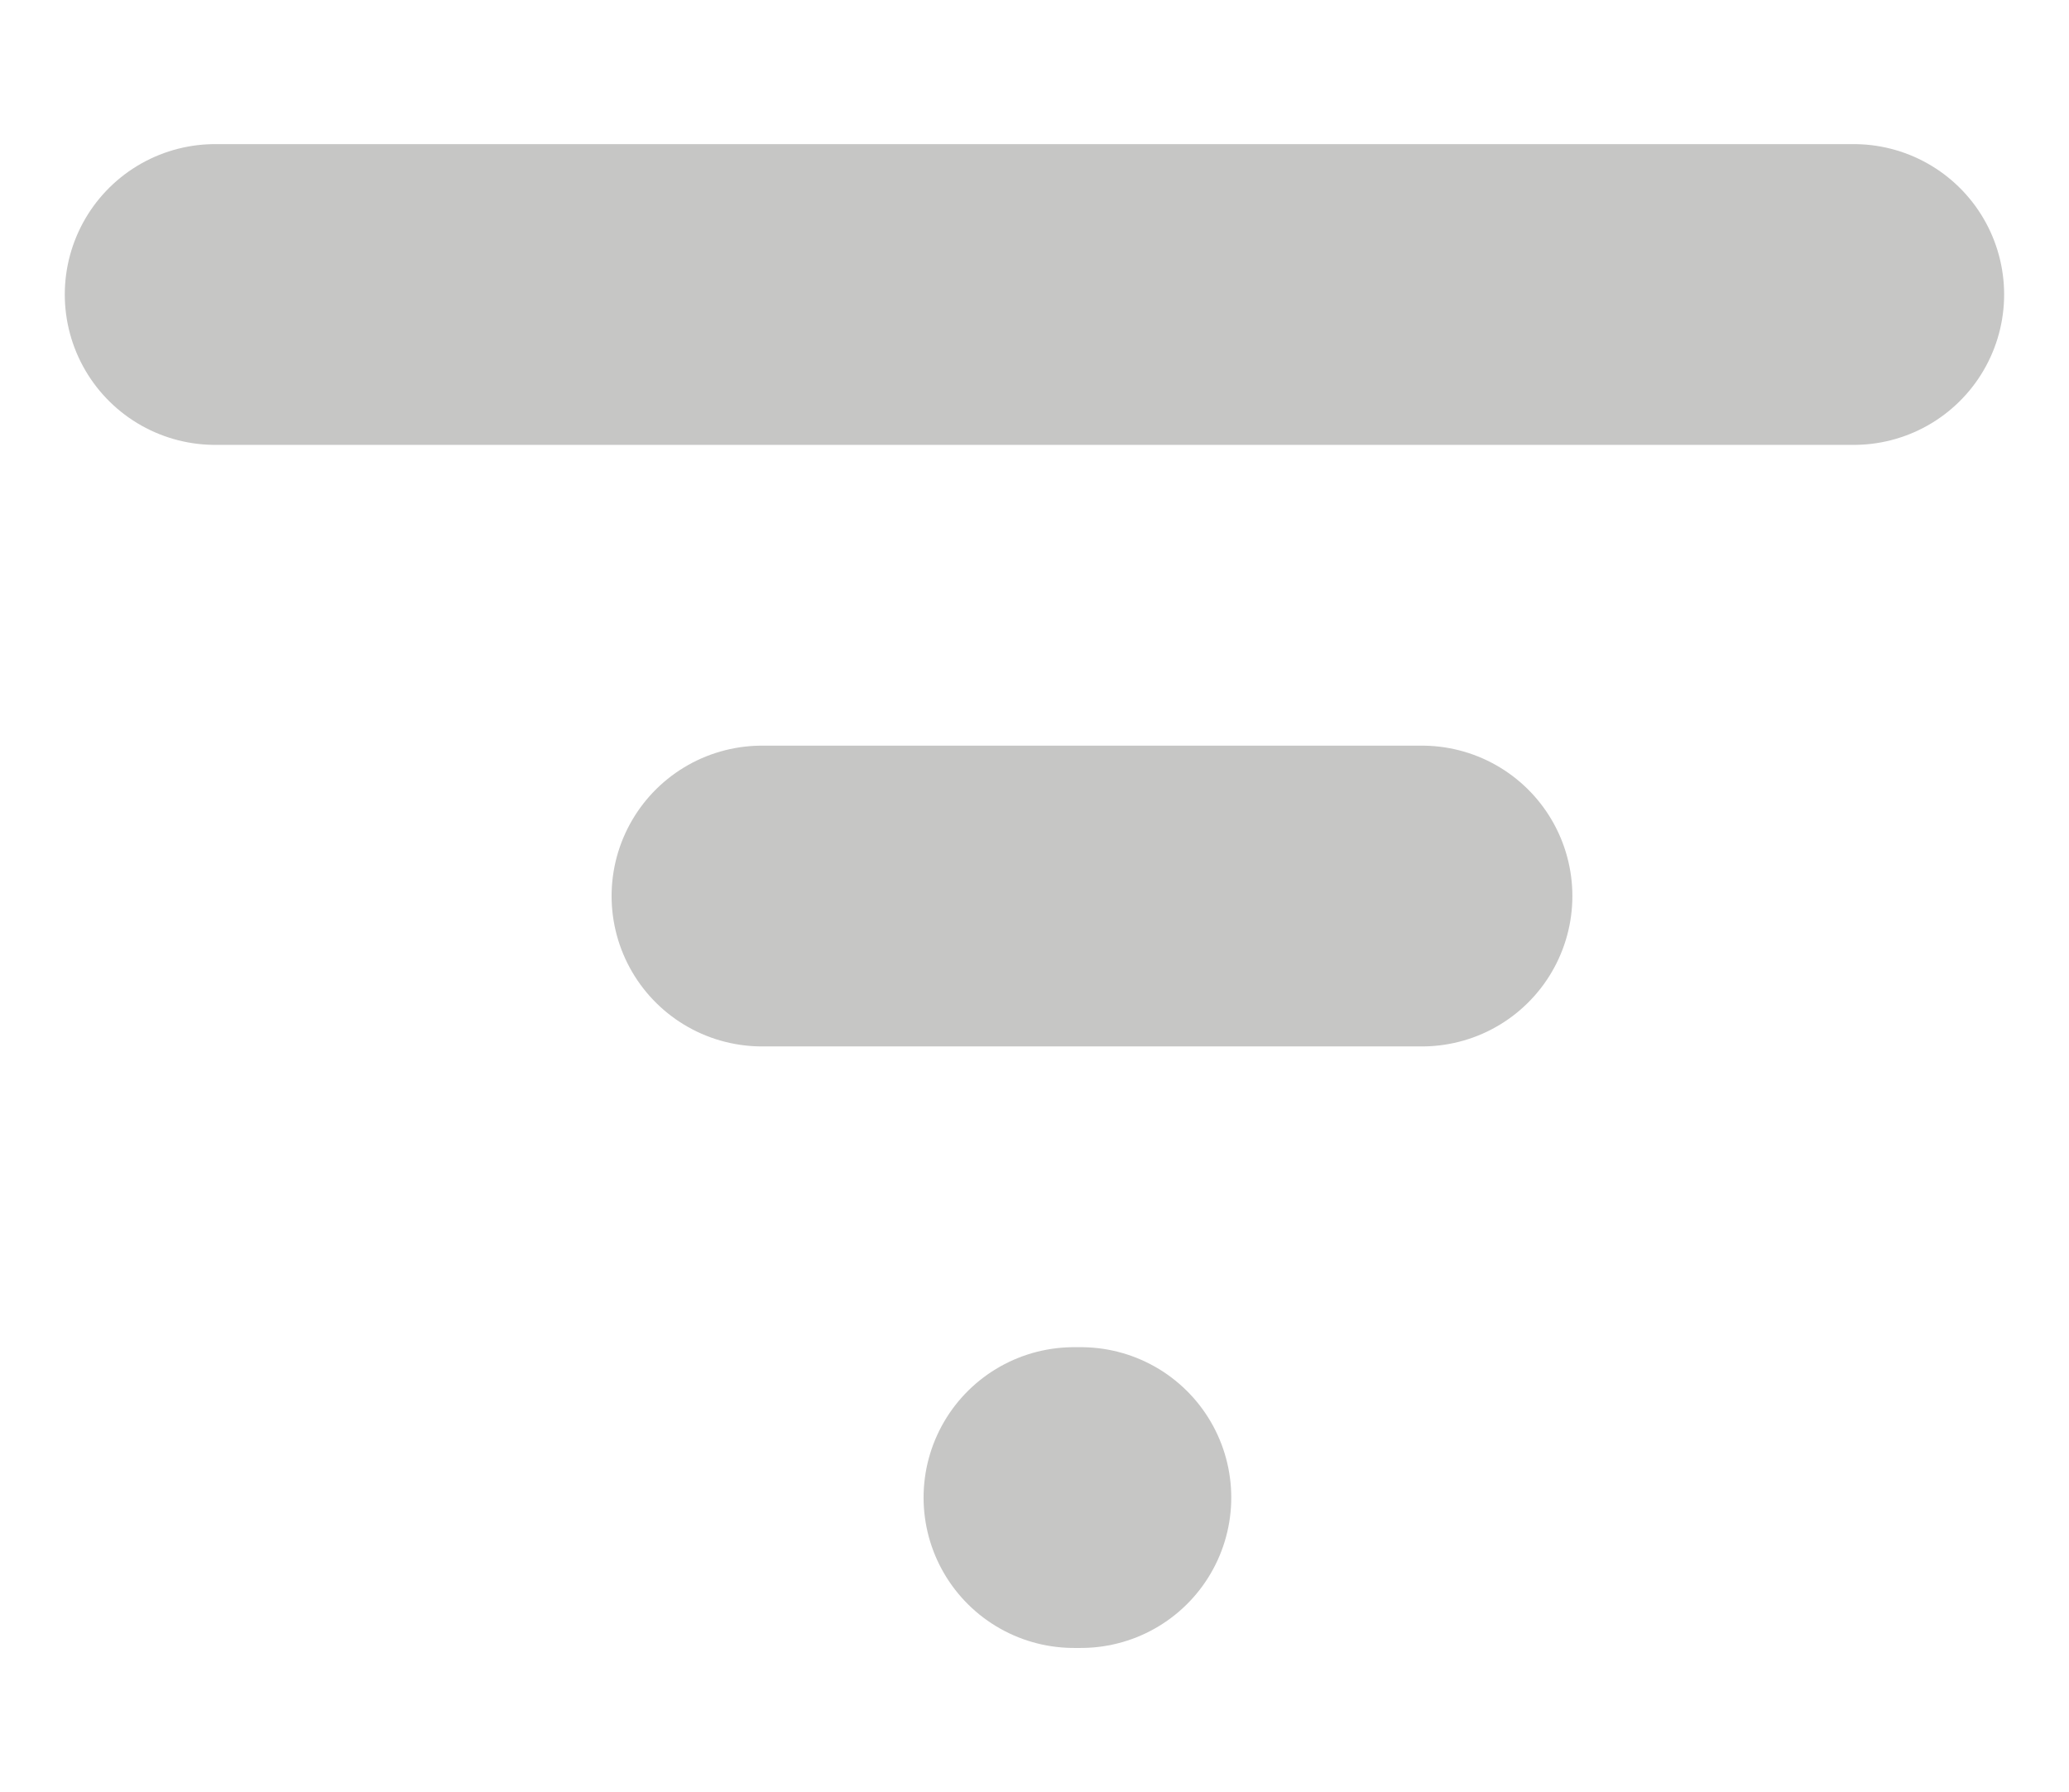 <?xml version="1.0" encoding="utf-8"?>
<!-- Generator: Adobe Illustrator 16.0.0, SVG Export Plug-In . SVG Version: 6.00 Build 0)  -->
<!DOCTYPE svg PUBLIC "-//W3C//DTD SVG 1.1//EN" "http://www.w3.org/Graphics/SVG/1.1/DTD/svg11.dtd">
<svg version="1.1" id="Layer_1" xmlns="http://www.w3.org/2000/svg" xmlns:xlink="http://www.w3.org/1999/xlink" x="0px" y="0px"
	 width="24.08px" height="20.854px" viewBox="0 0 24.08 20.854" enable-background="new 0 0 24.08 20.854" xml:space="preserve">
<line fill="none" stroke="#C6C6C5" stroke-width="3.5" stroke-linecap="round" stroke-miterlimit="10" x1="12.58" y1="17.427" x2="12.499" y2="17.427"/>
<line fill="none" stroke="#C6C6C5" stroke-width="3.5" stroke-linecap="round" stroke-miterlimit="10" x1="16.55" y1="10.427" x2="8.868" y2="10.427"/>
<line fill="none" stroke="#C6C6C5" stroke-width="3.5" stroke-linecap="round" stroke-miterlimit="10" x1="21.575" y1="3.427" x2="2.504" y2="3.427"/>
</svg>
